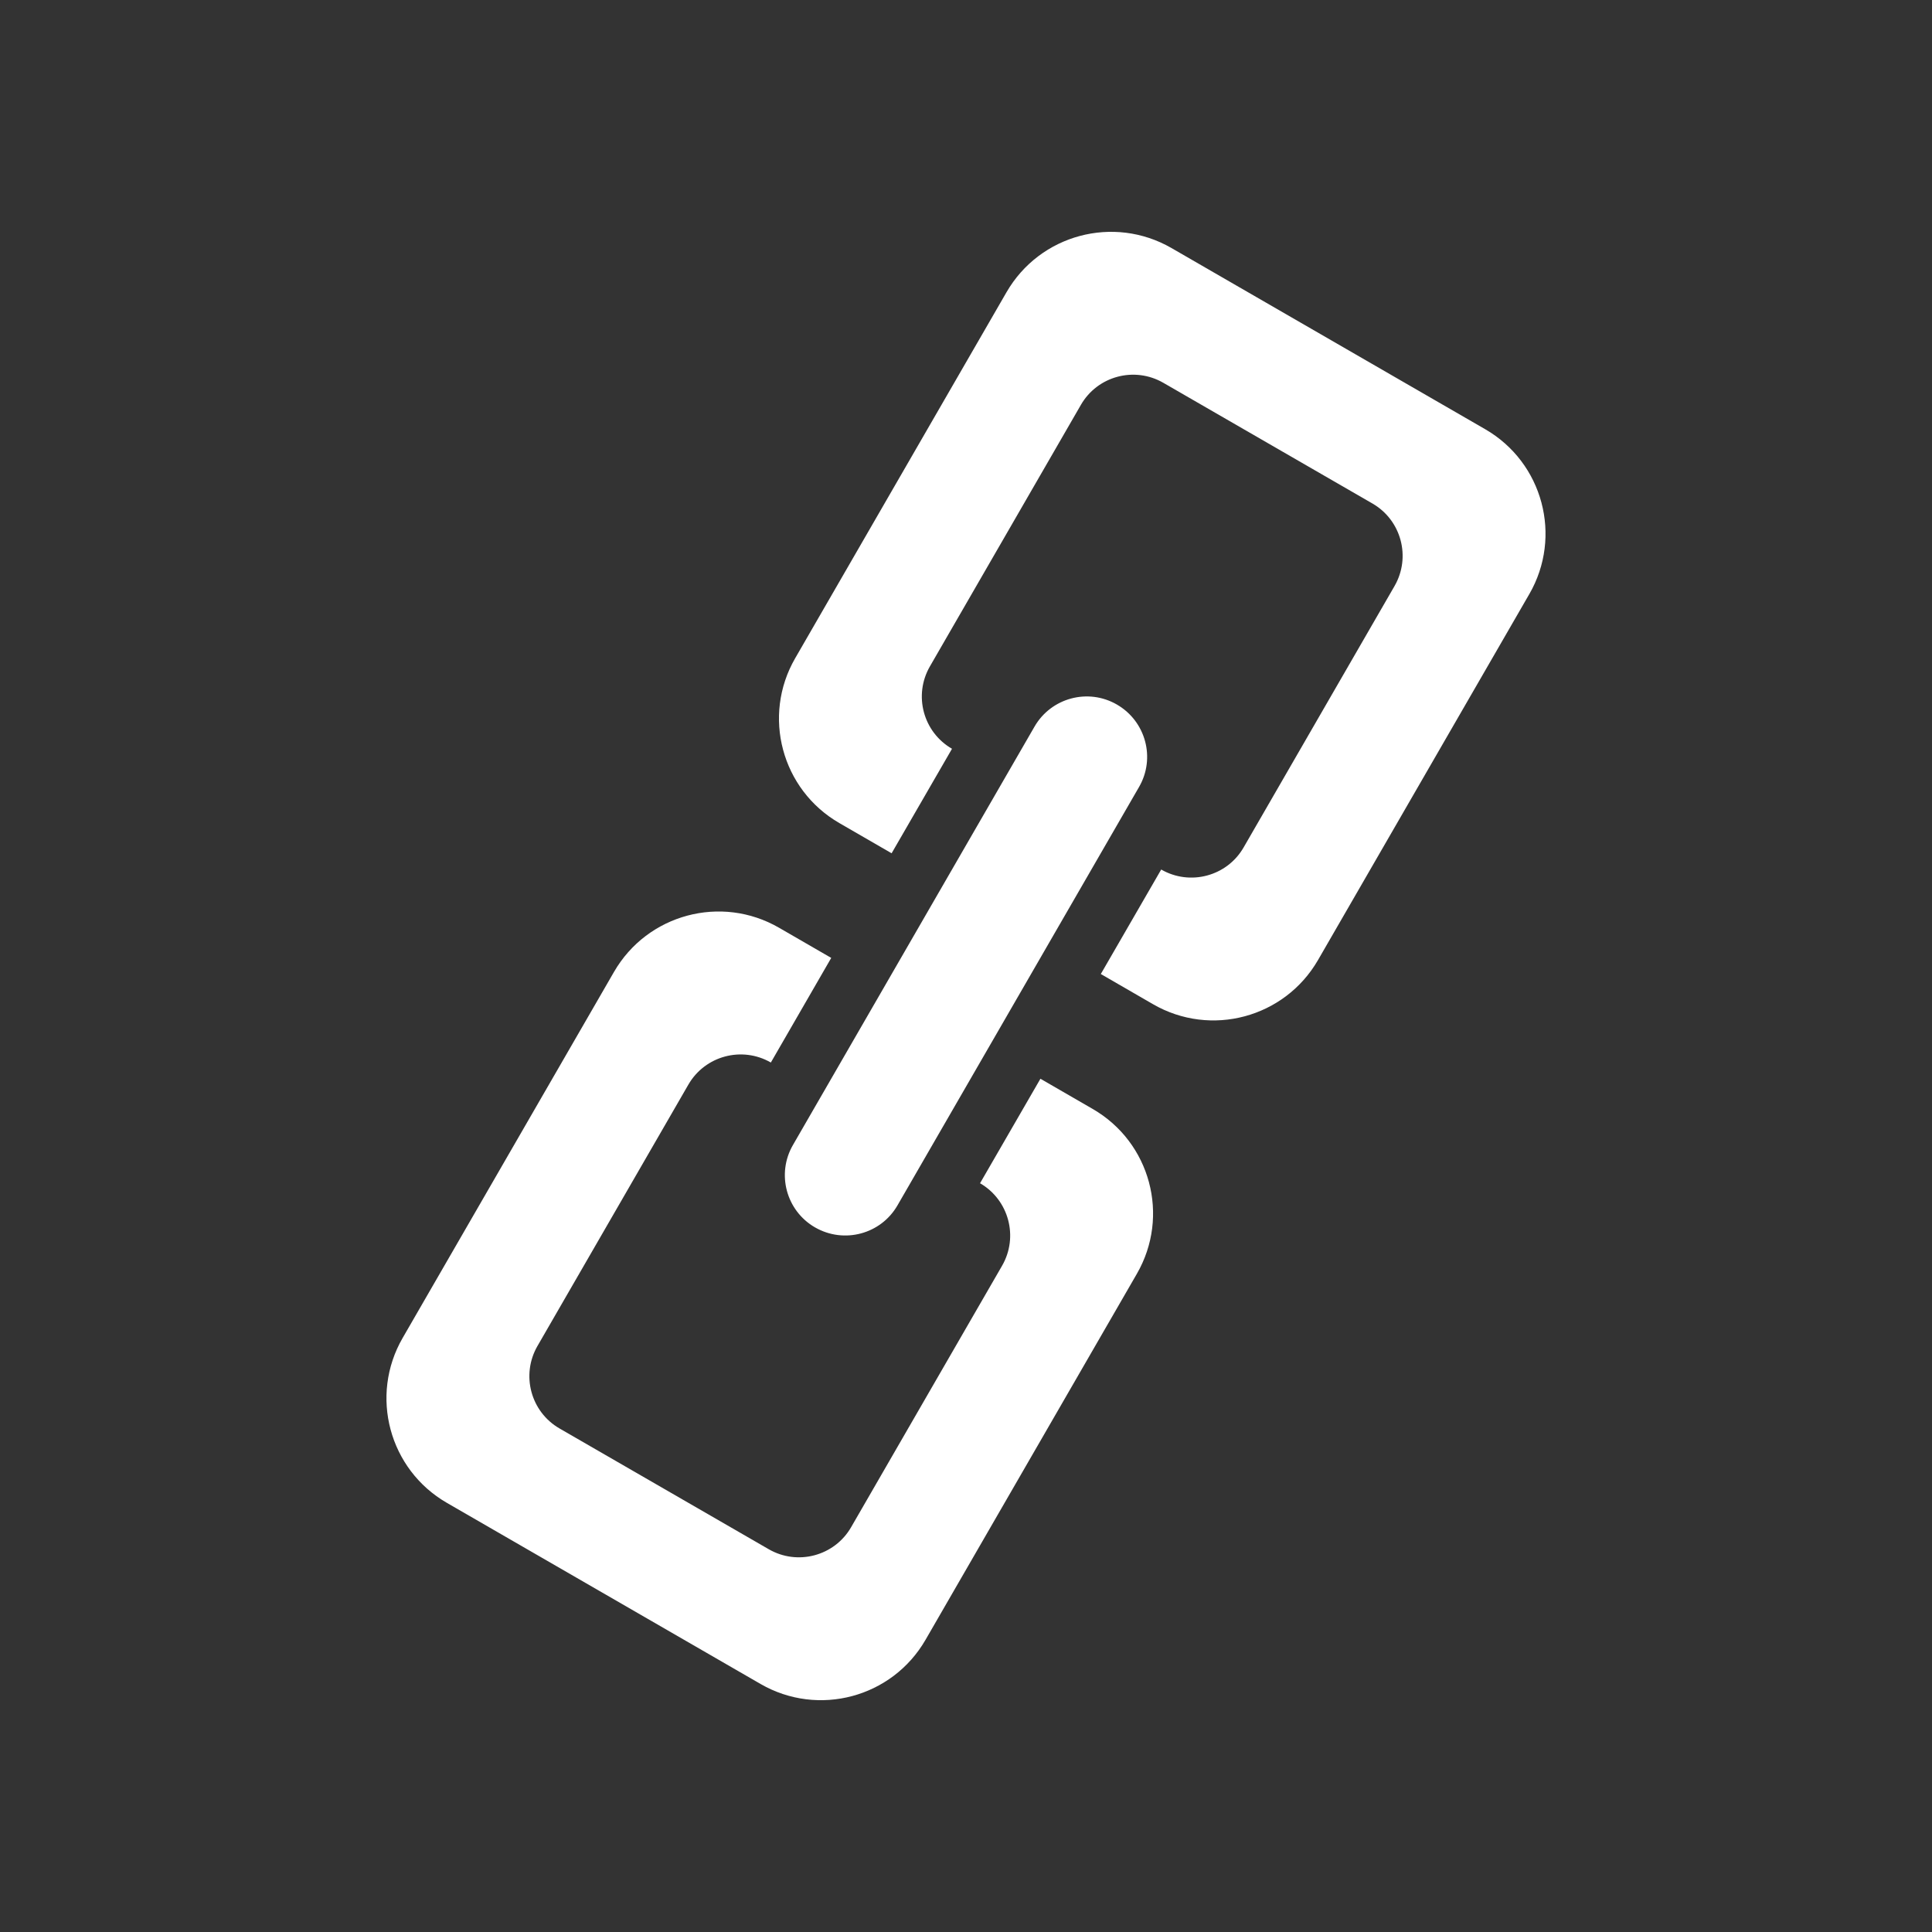 <?xml version="1.0" encoding="utf-8"?>
<!-- Generated by IcoMoon.io -->
<!DOCTYPE svg PUBLIC "-//W3C//DTD SVG 1.1//EN" "http://www.w3.org/Graphics/SVG/1.1/DTD/svg11.dtd">
<svg version="1.1" xmlns="http://www.w3.org/2000/svg" xmlns:xlink="http://www.w3.org/1999/xlink" width="90" height="90" viewBox="0 0 90 90">
<rect x="0" y="0" width="90" height="90" fill="#333333" stroke="none"/>
<path fill="#ffffff" d="M71.241 27.675l-9.844 17.049c-1.555 2.689-4.992 3.611-7.684 2.056l-2.433-1.406 2.813-4.868c1.344 0.773 3.066 0.315 3.839-1.029l7.031-12.178c0.776-1.347 0.315-3.066-1.027-3.842l-9.745-5.625c-1.347-0.776-3.066-0.315-3.839 1.029l-7.031 12.178c-0.779 1.347-0.318 3.066 1.027 3.842l-2.813 4.868-2.433-1.406c-2.692-1.553-3.614-4.992-2.059-7.681l9.844-17.049c1.555-2.692 4.992-3.611 7.684-2.059l14.611 8.438c2.692 1.552 3.614 4.992 2.059 7.684zM37.969 57.178c-1.347-0.776-1.808-2.498-1.029-3.842l11.25-19.485c0.776-1.347 2.498-1.808 3.842-1.029s1.808 2.498 1.027 3.842l-11.25 19.485c-0.773 1.344-2.492 1.803-3.839 1.029zM35.91 49.497v0c-1.347-0.776-3.066-0.315-3.842 1.027l-7.031 12.178c-0.776 1.347-0.315 3.066 1.029 3.842l9.745 5.625c1.344 0.776 3.066 0.315 3.839-1.029l7.031-12.178c0.776-1.344 0.315-3.066-1.027-3.842v0l2.813-4.868 2.433 1.406c2.692 1.553 3.614 4.989 2.059 7.681l-9.844 17.049c-1.555 2.692-4.992 3.611-7.684 2.059l-14.614-8.438c-2.692-1.555-3.614-4.992-2.059-7.684l9.844-17.049c1.555-2.692 4.995-3.614 7.687-2.059l2.433 1.406-2.813 4.874z"></path>
</svg>
